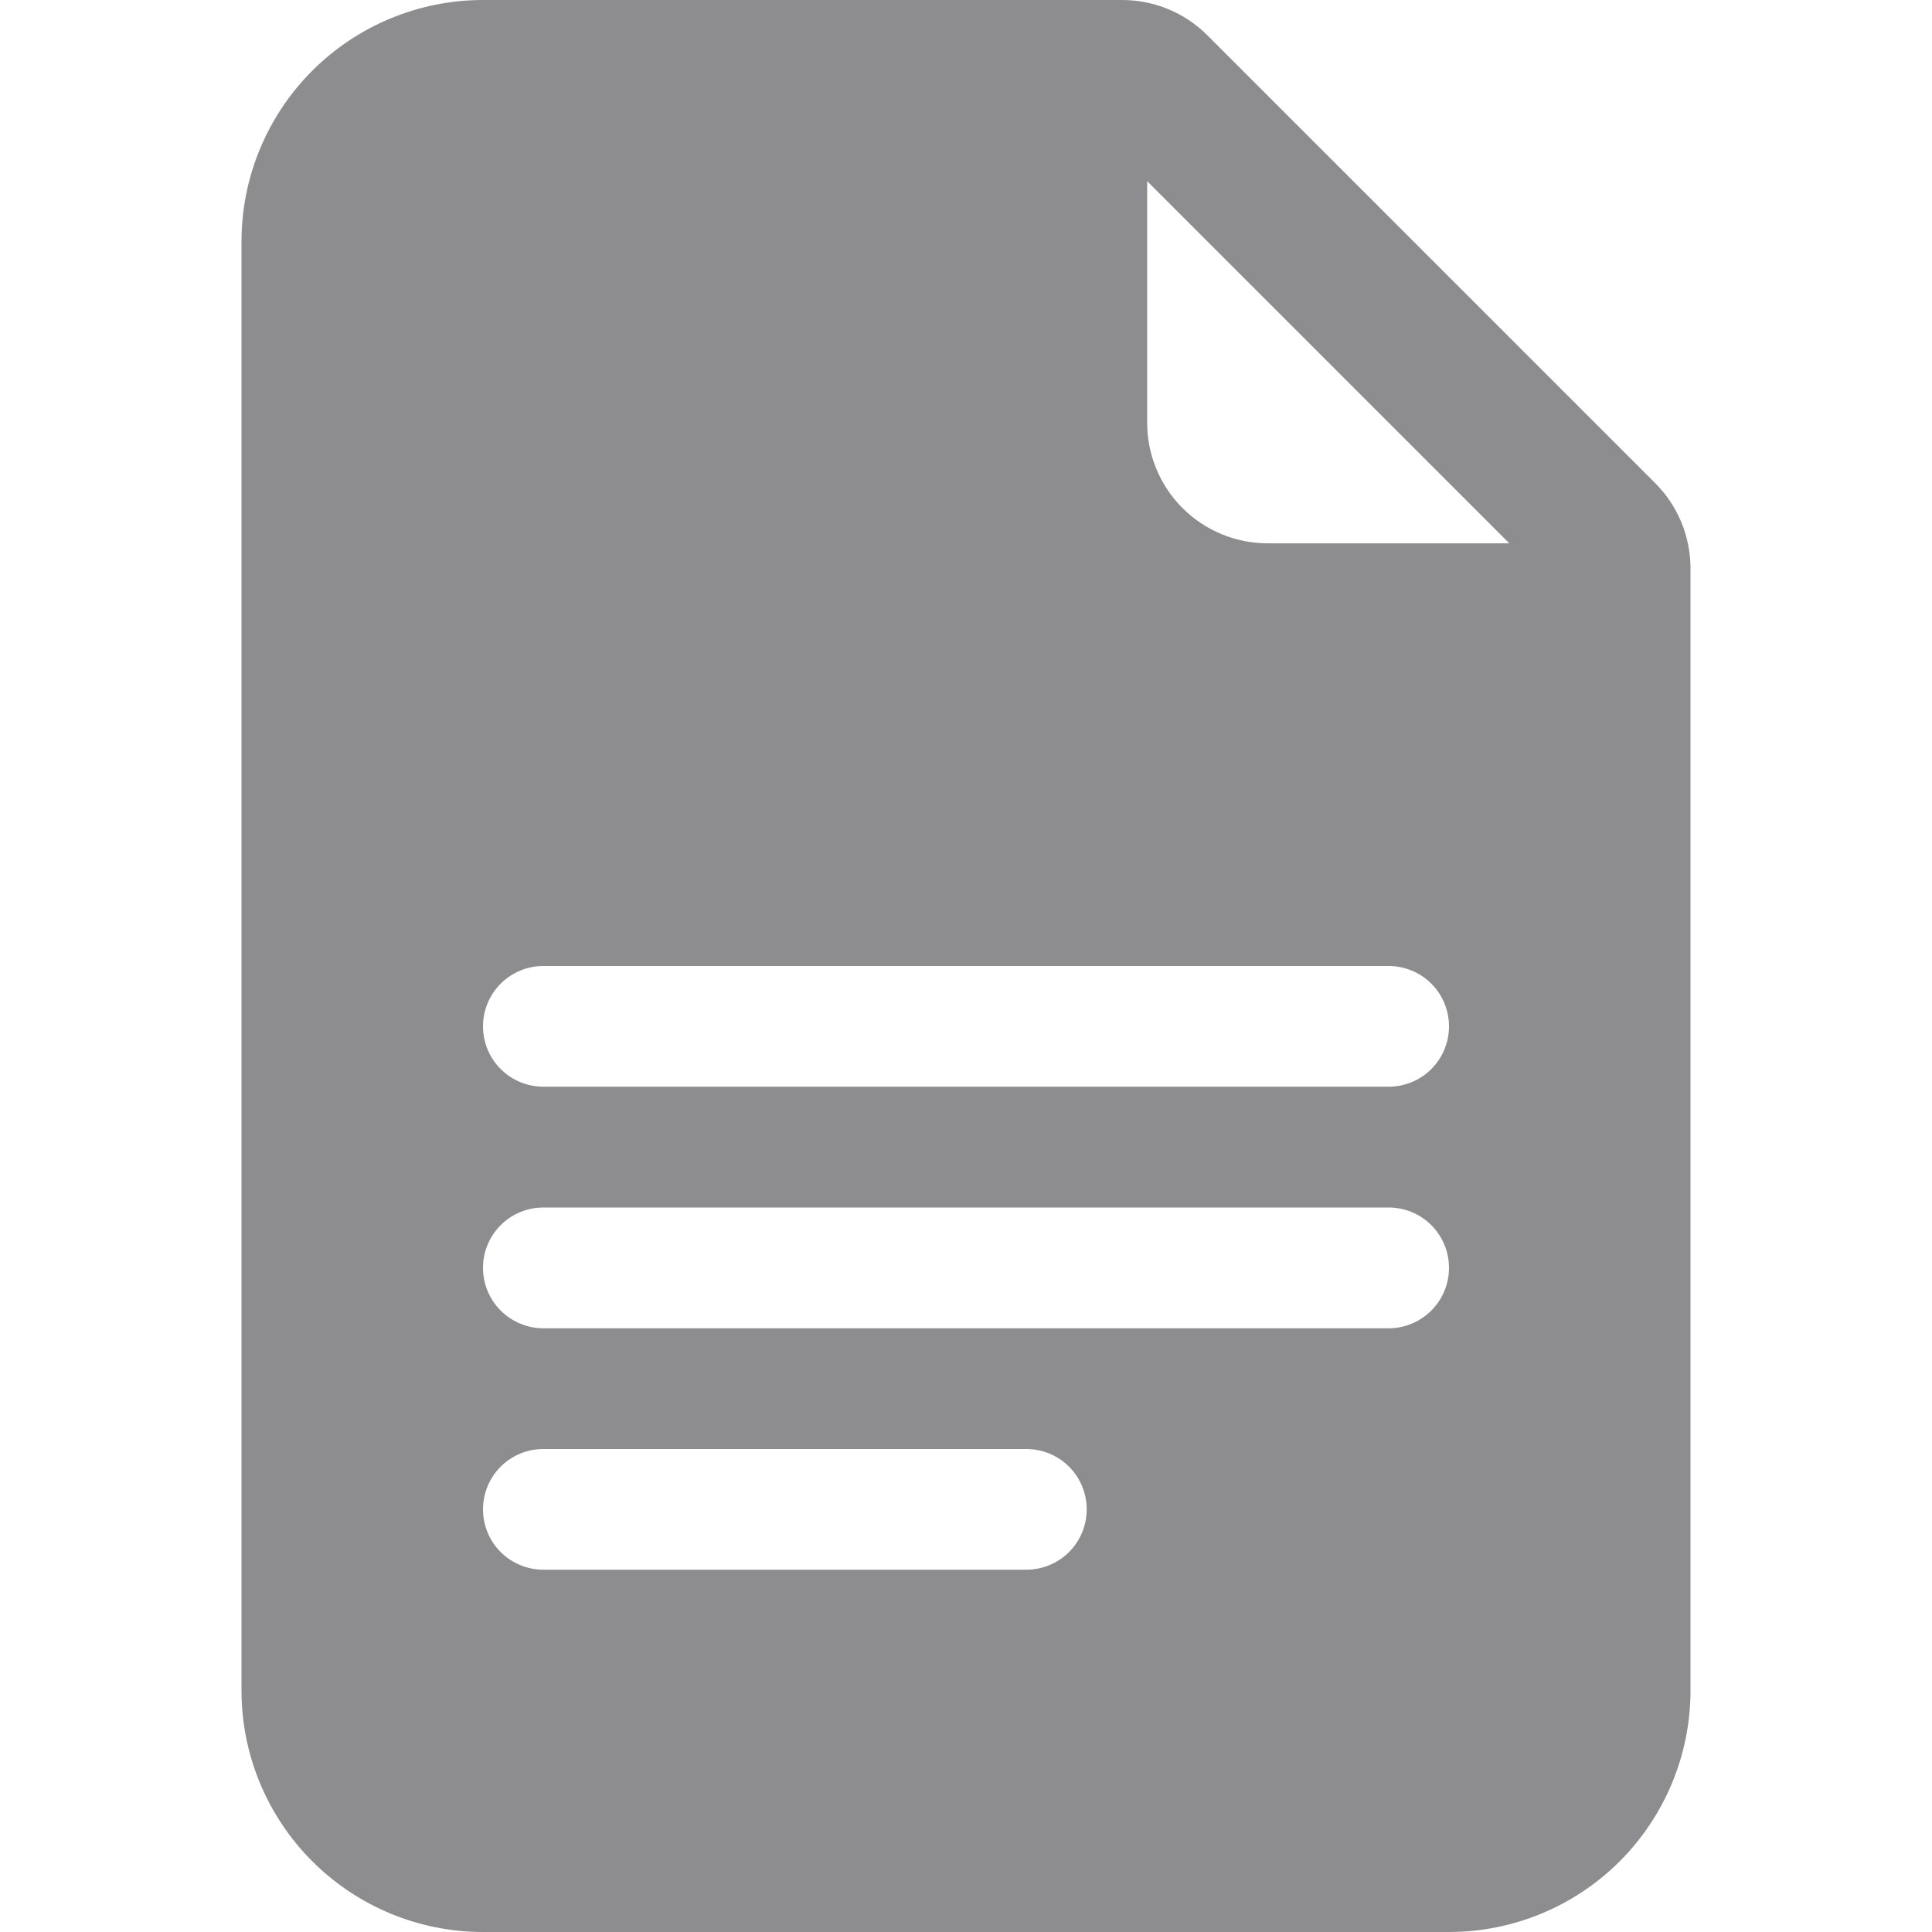 <svg width="21" height="21" viewBox="0 0 21 21" fill="none" xmlns="http://www.w3.org/2000/svg">
<g clip-path="url(#clip0)">
<path d="M12.197 0H5.25C4.554 0 3.886 0.277 3.394 0.769C2.902 1.261 2.625 1.929 2.625 2.625V18.375C2.625 19.071 2.902 19.739 3.394 20.231C3.886 20.723 4.554 21 5.25 21H15.75C16.446 21 17.114 20.723 17.606 20.231C18.098 19.739 18.375 19.071 18.375 18.375V6.178C18.375 5.83 18.237 5.496 17.99 5.25L13.125 0.385C12.879 0.138 12.545 7.43366e-05 12.197 0V0ZM12.469 4.594V1.969L16.406 5.906H13.781C13.433 5.906 13.099 5.768 12.853 5.522C12.607 5.276 12.469 4.942 12.469 4.594ZM5.906 11.812C5.732 11.812 5.565 11.743 5.442 11.62C5.319 11.497 5.25 11.33 5.25 11.156C5.25 10.982 5.319 10.815 5.442 10.692C5.565 10.569 5.732 10.5 5.906 10.5H15.094C15.268 10.5 15.435 10.569 15.558 10.692C15.681 10.815 15.75 10.982 15.75 11.156C15.75 11.33 15.681 11.497 15.558 11.62C15.435 11.743 15.268 11.812 15.094 11.812H5.906ZM5.25 13.781C5.25 13.607 5.319 13.44 5.442 13.317C5.565 13.194 5.732 13.125 5.906 13.125H15.094C15.268 13.125 15.435 13.194 15.558 13.317C15.681 13.44 15.75 13.607 15.75 13.781C15.75 13.955 15.681 14.122 15.558 14.245C15.435 14.368 15.268 14.438 15.094 14.438H5.906C5.732 14.438 5.565 14.368 5.442 14.245C5.319 14.122 5.25 13.955 5.25 13.781ZM5.906 17.062C5.732 17.062 5.565 16.993 5.442 16.87C5.319 16.747 5.25 16.58 5.25 16.406C5.25 16.232 5.319 16.065 5.442 15.942C5.565 15.819 5.732 15.75 5.906 15.75H11.156C11.33 15.75 11.497 15.819 11.62 15.942C11.743 16.065 11.812 16.232 11.812 16.406C11.812 16.58 11.743 16.747 11.62 16.87C11.497 16.993 11.33 17.062 11.156 17.062H5.906Z" fill="#8D8C8E"/>
</g>
<defs>
<clipPath id="clip0">
<rect width="21" height="21" fill="white"/>
</clipPath>
</defs>
</svg>
